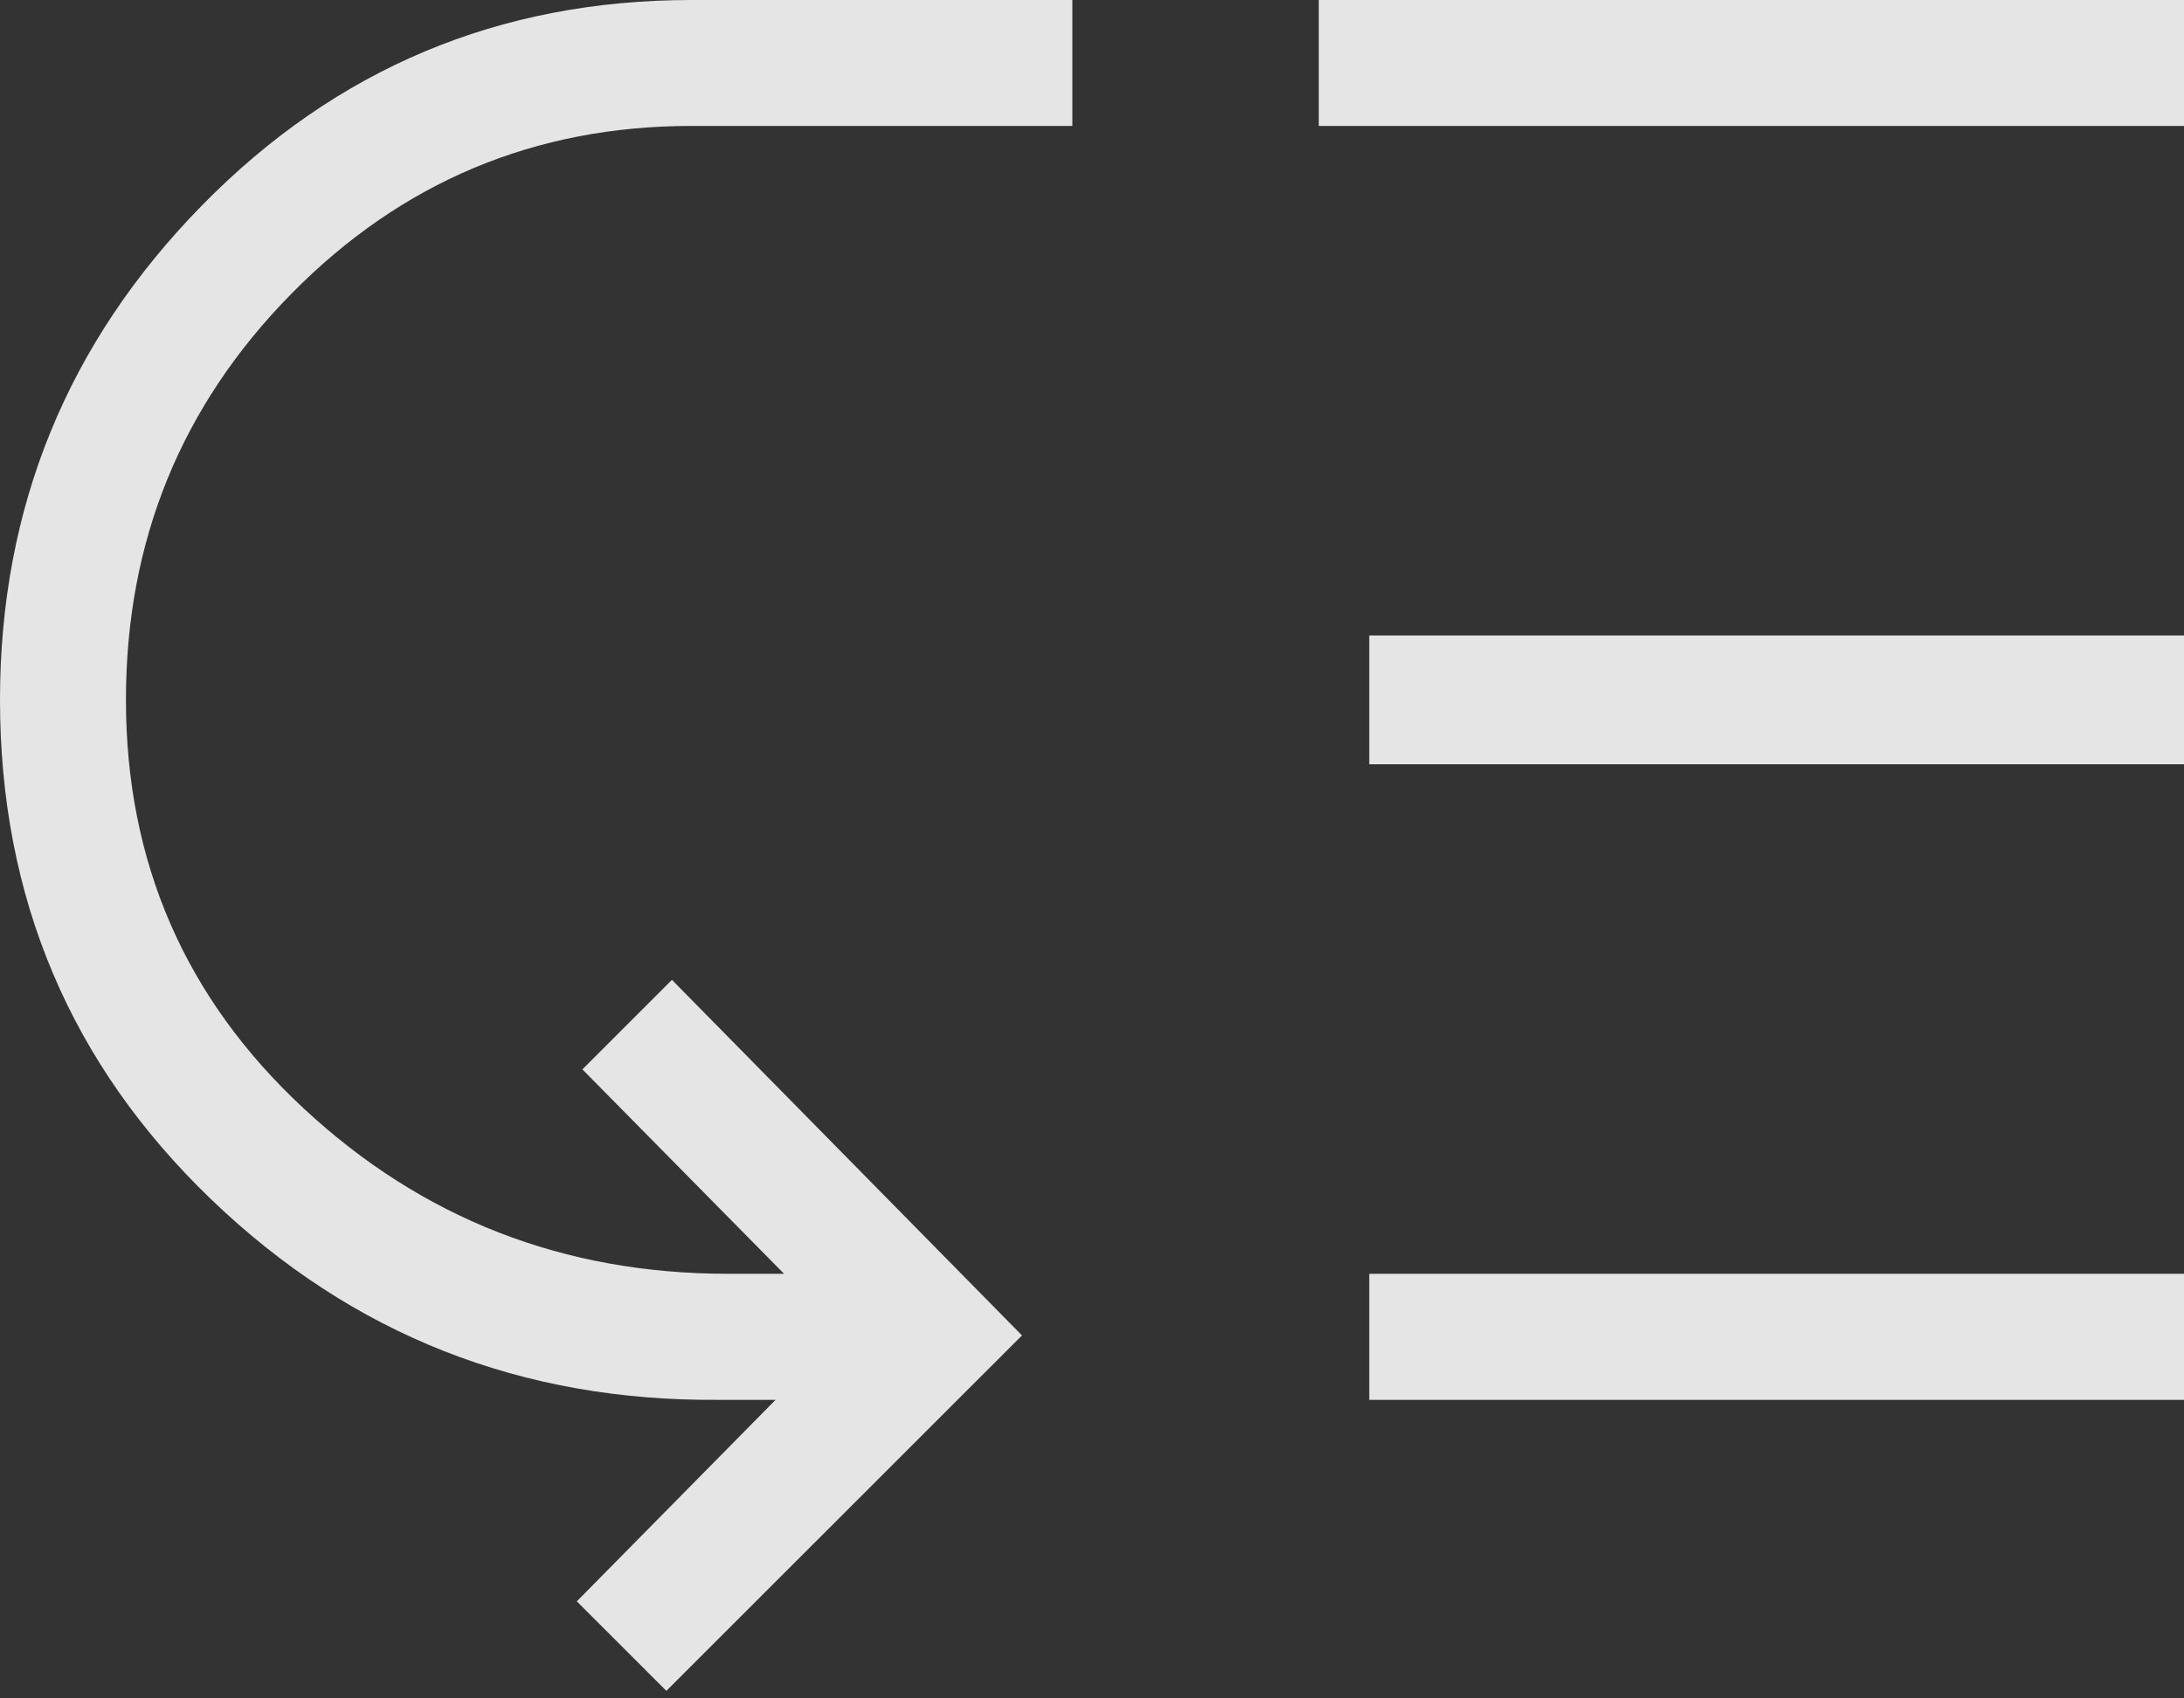 <svg width="18" height="14" viewBox="0 0 18 14" fill="none" xmlns="http://www.w3.org/2000/svg">
<rect x="0" y="0" width="18" height="14" fill="#333333" stroke="none"/>
<path fill-rule="evenodd" clip-rule="evenodd" d="M18 0V1.038H10.869V0H18ZM18 5.238V6.3H11.285V5.238H18ZM18 10.5V11.539H11.285V10.5H18ZM8.838 0V1.038H5.7C4.408 1.038 3.308 1.5 2.4 2.423C1.492 3.346 1.038 4.462 1.038 5.769C1.038 7.108 1.527 8.231 2.504 9.138C3.481 10.046 4.646 10.5 6 10.5H6.462L4.8 8.815L5.538 8.077L8.423 11.008L5.492 13.938L4.754 13.2L6.392 11.539H5.931C4.3 11.554 2.904 11.004 1.742 9.888C0.581 8.773 0 7.4 0 5.769C0 4.185 0.554 2.827 1.662 1.696C2.769 0.565 4.115 0 5.7 0H8.838Z" fill="white" fill-opacity="0.87"/>
</svg>
